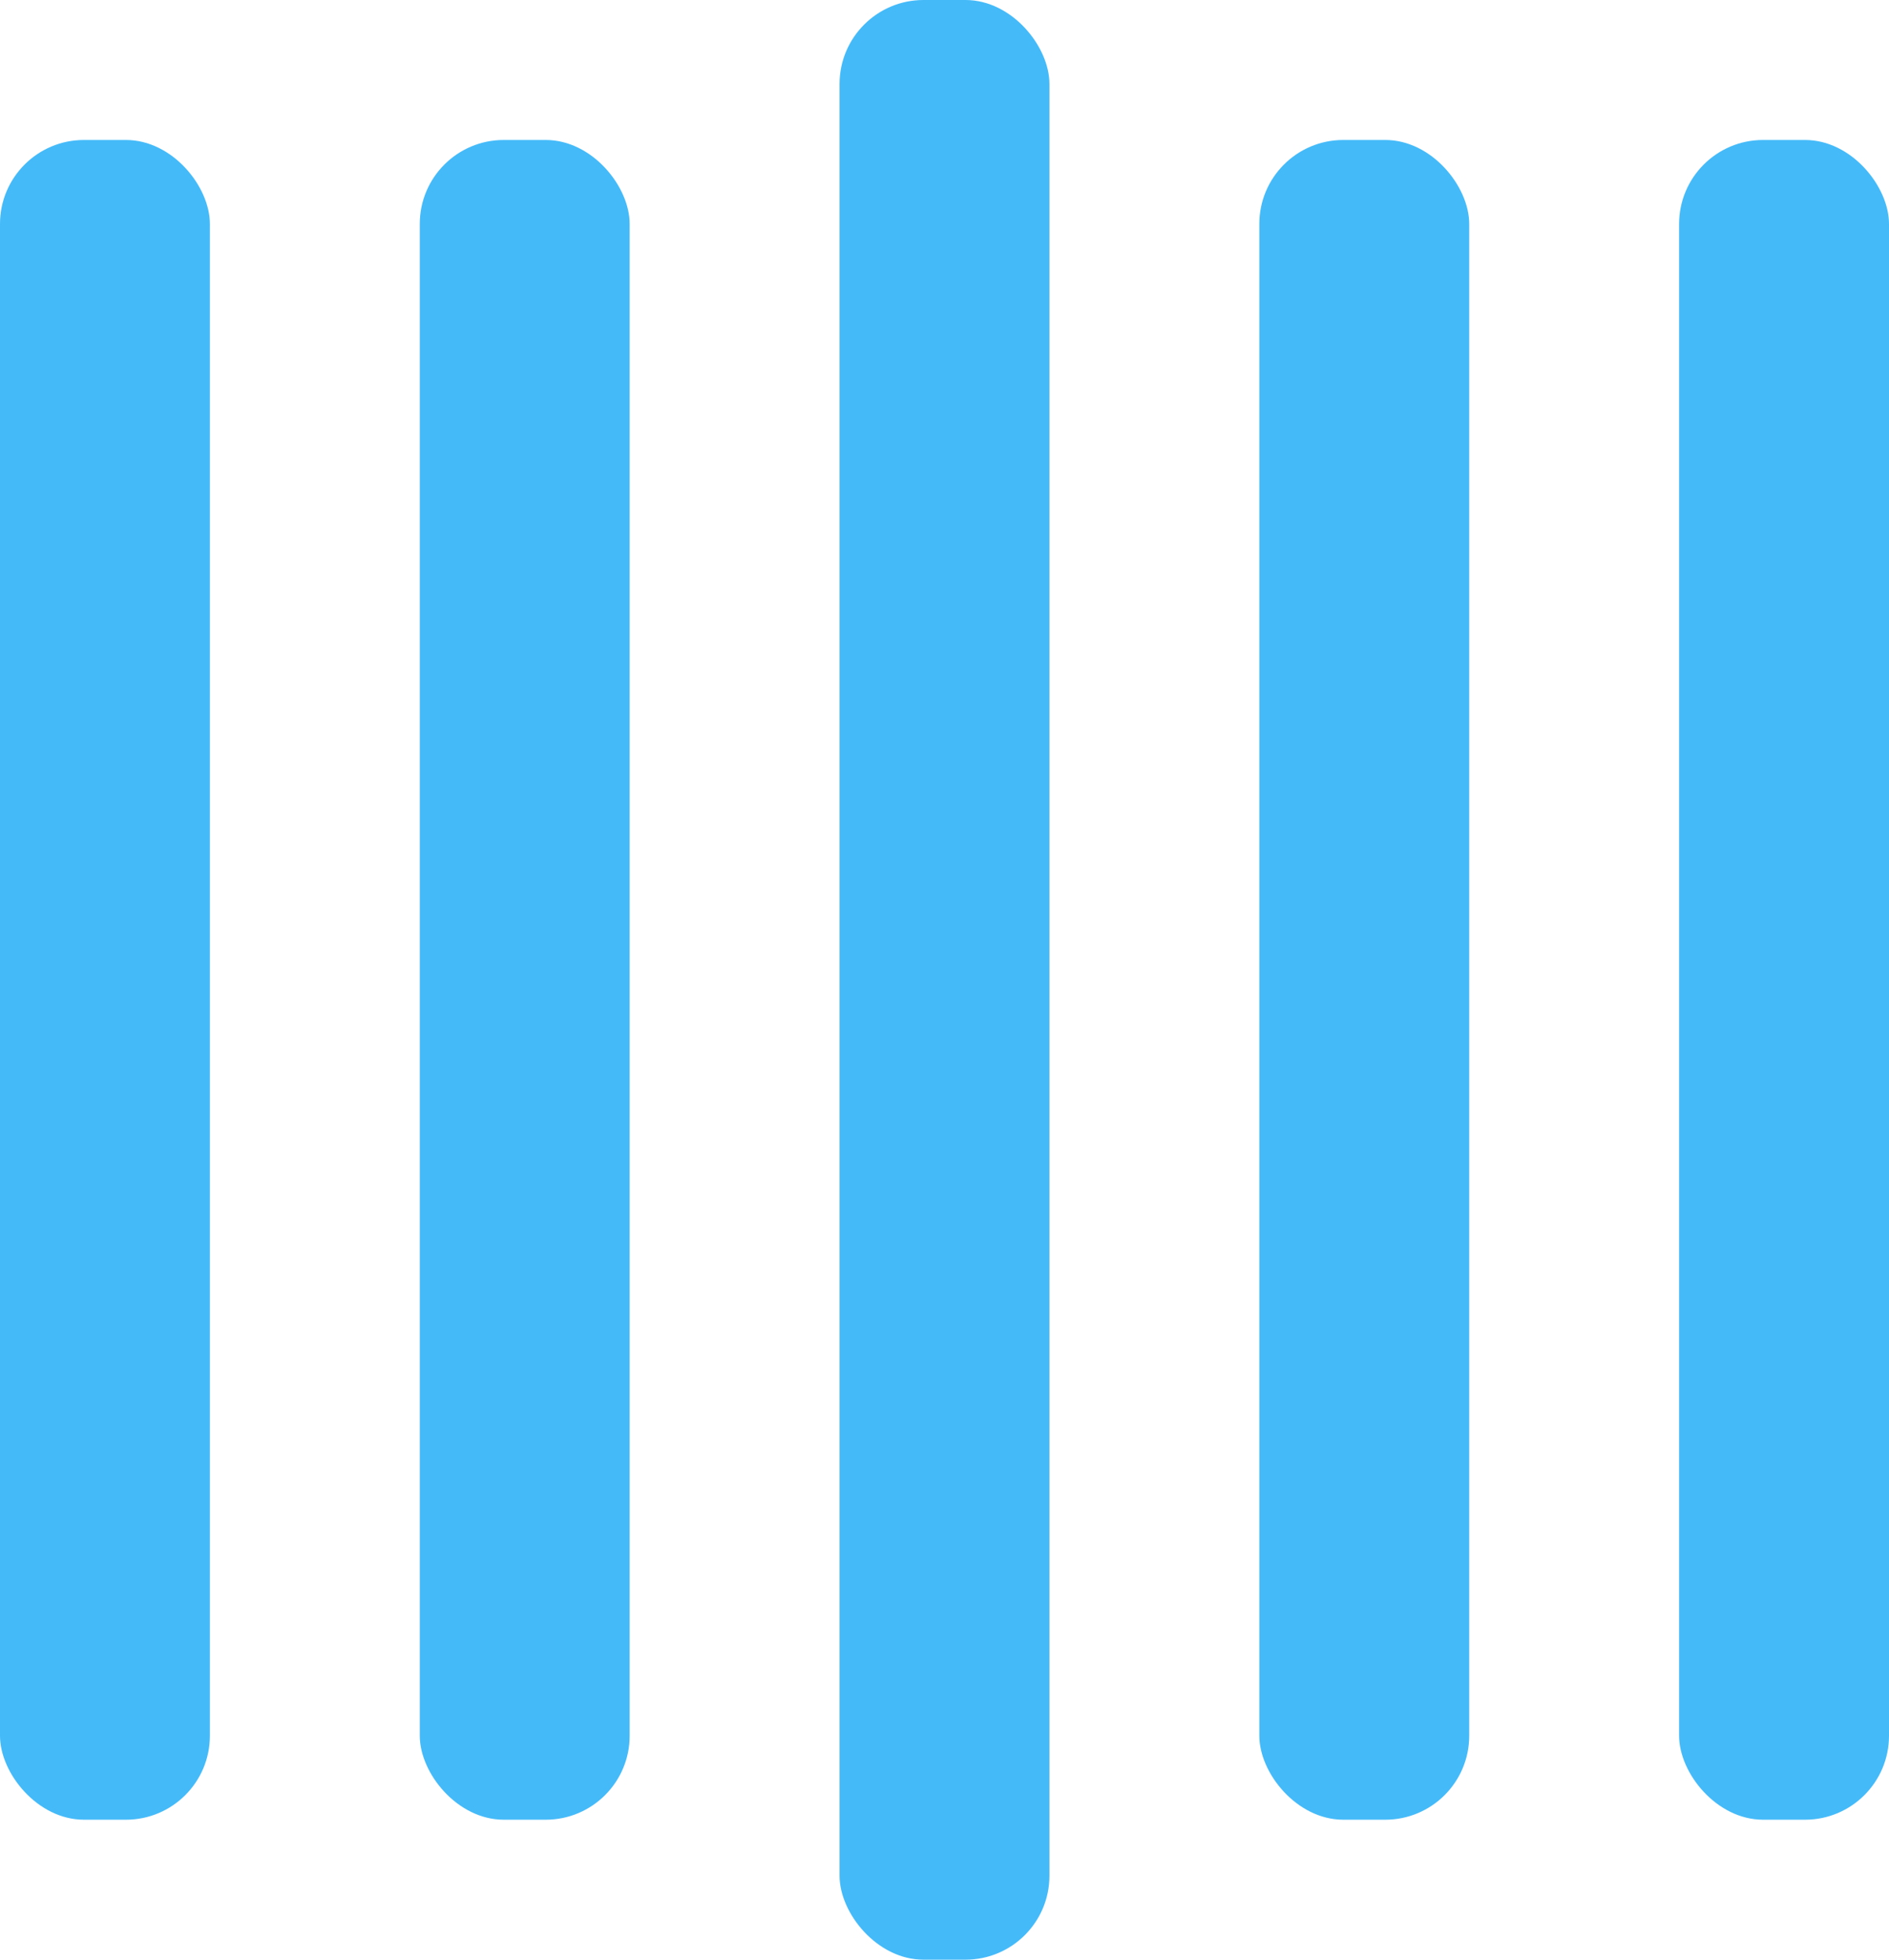 <svg width="135" height="140" viewBox="0 0 135 140" xmlns="http://www.w3.org/2000/svg" fill="#44BAF9">
  <rect y="10" width="15" height="120" rx="6">
      <animate attributeName="height"
           begin="0.5s" dur="0.5s"
           values="120;110;100;90;80;70;60;50;40;140;120" calcMode="linear"
           repeatCount="indefinite" />
      <animate attributeName="y"
           begin="0.5s" dur="0.5s"
           values="10;15;20;25;30;35;40;45;50;0;10" calcMode="linear"
           repeatCount="indefinite" />
  </rect>
  <rect x="30" y="10" width="15" height="120" rx="6">
      <animate attributeName="height"
           begin="0.25s" dur="0,5s"
           values="120;110;100;90;80;70;60;50;40;140;120" calcMode="linear"
           repeatCount="indefinite" />
      <animate attributeName="y"
           begin="0.25s" dur="0.5s"
           values="10;15;20;25;30;35;40;45;50;0;10" calcMode="linear"
           repeatCount="indefinite" />
  </rect>
  <rect x="60" width="15" height="140" rx="6">
      <animate attributeName="height"
           begin="0s" dur="0.5s"
           values="120;110;100;90;80;70;60;50;40;140;120" calcMode="linear"
           repeatCount="indefinite" />
      <animate attributeName="y"
           begin="0s" dur="0.5s"
           values="10;15;20;25;30;35;40;45;50;0;10" calcMode="linear"
           repeatCount="indefinite" />
  </rect>
  <rect x="90" y="10" width="15" height="120" rx="6">
      <animate attributeName="height"
           begin="0.25s" dur="0.5s"
           values="120;110;100;90;80;70;60;50;40;140;120" calcMode="linear"
           repeatCount="indefinite" />
      <animate attributeName="y"
           begin="0.25s" dur="0.5s"
           values="10;15;20;25;30;35;40;45;50;0;10" calcMode="linear"
           repeatCount="indefinite" />
  </rect>
  <rect x="120" y="10" width="15" height="120" rx="6">
      <animate attributeName="height"
           begin="0.5s" dur="0.5s"
           values="120;110;100;90;80;70;60;50;40;140;120" calcMode="linear"
           repeatCount="indefinite" />
      <animate attributeName="y"
           begin="0.5s" dur="0.5s"
           values="10;15;20;25;30;35;40;45;50;0;10" calcMode="linear"
           repeatCount="indefinite" />
  </rect>
</svg>
